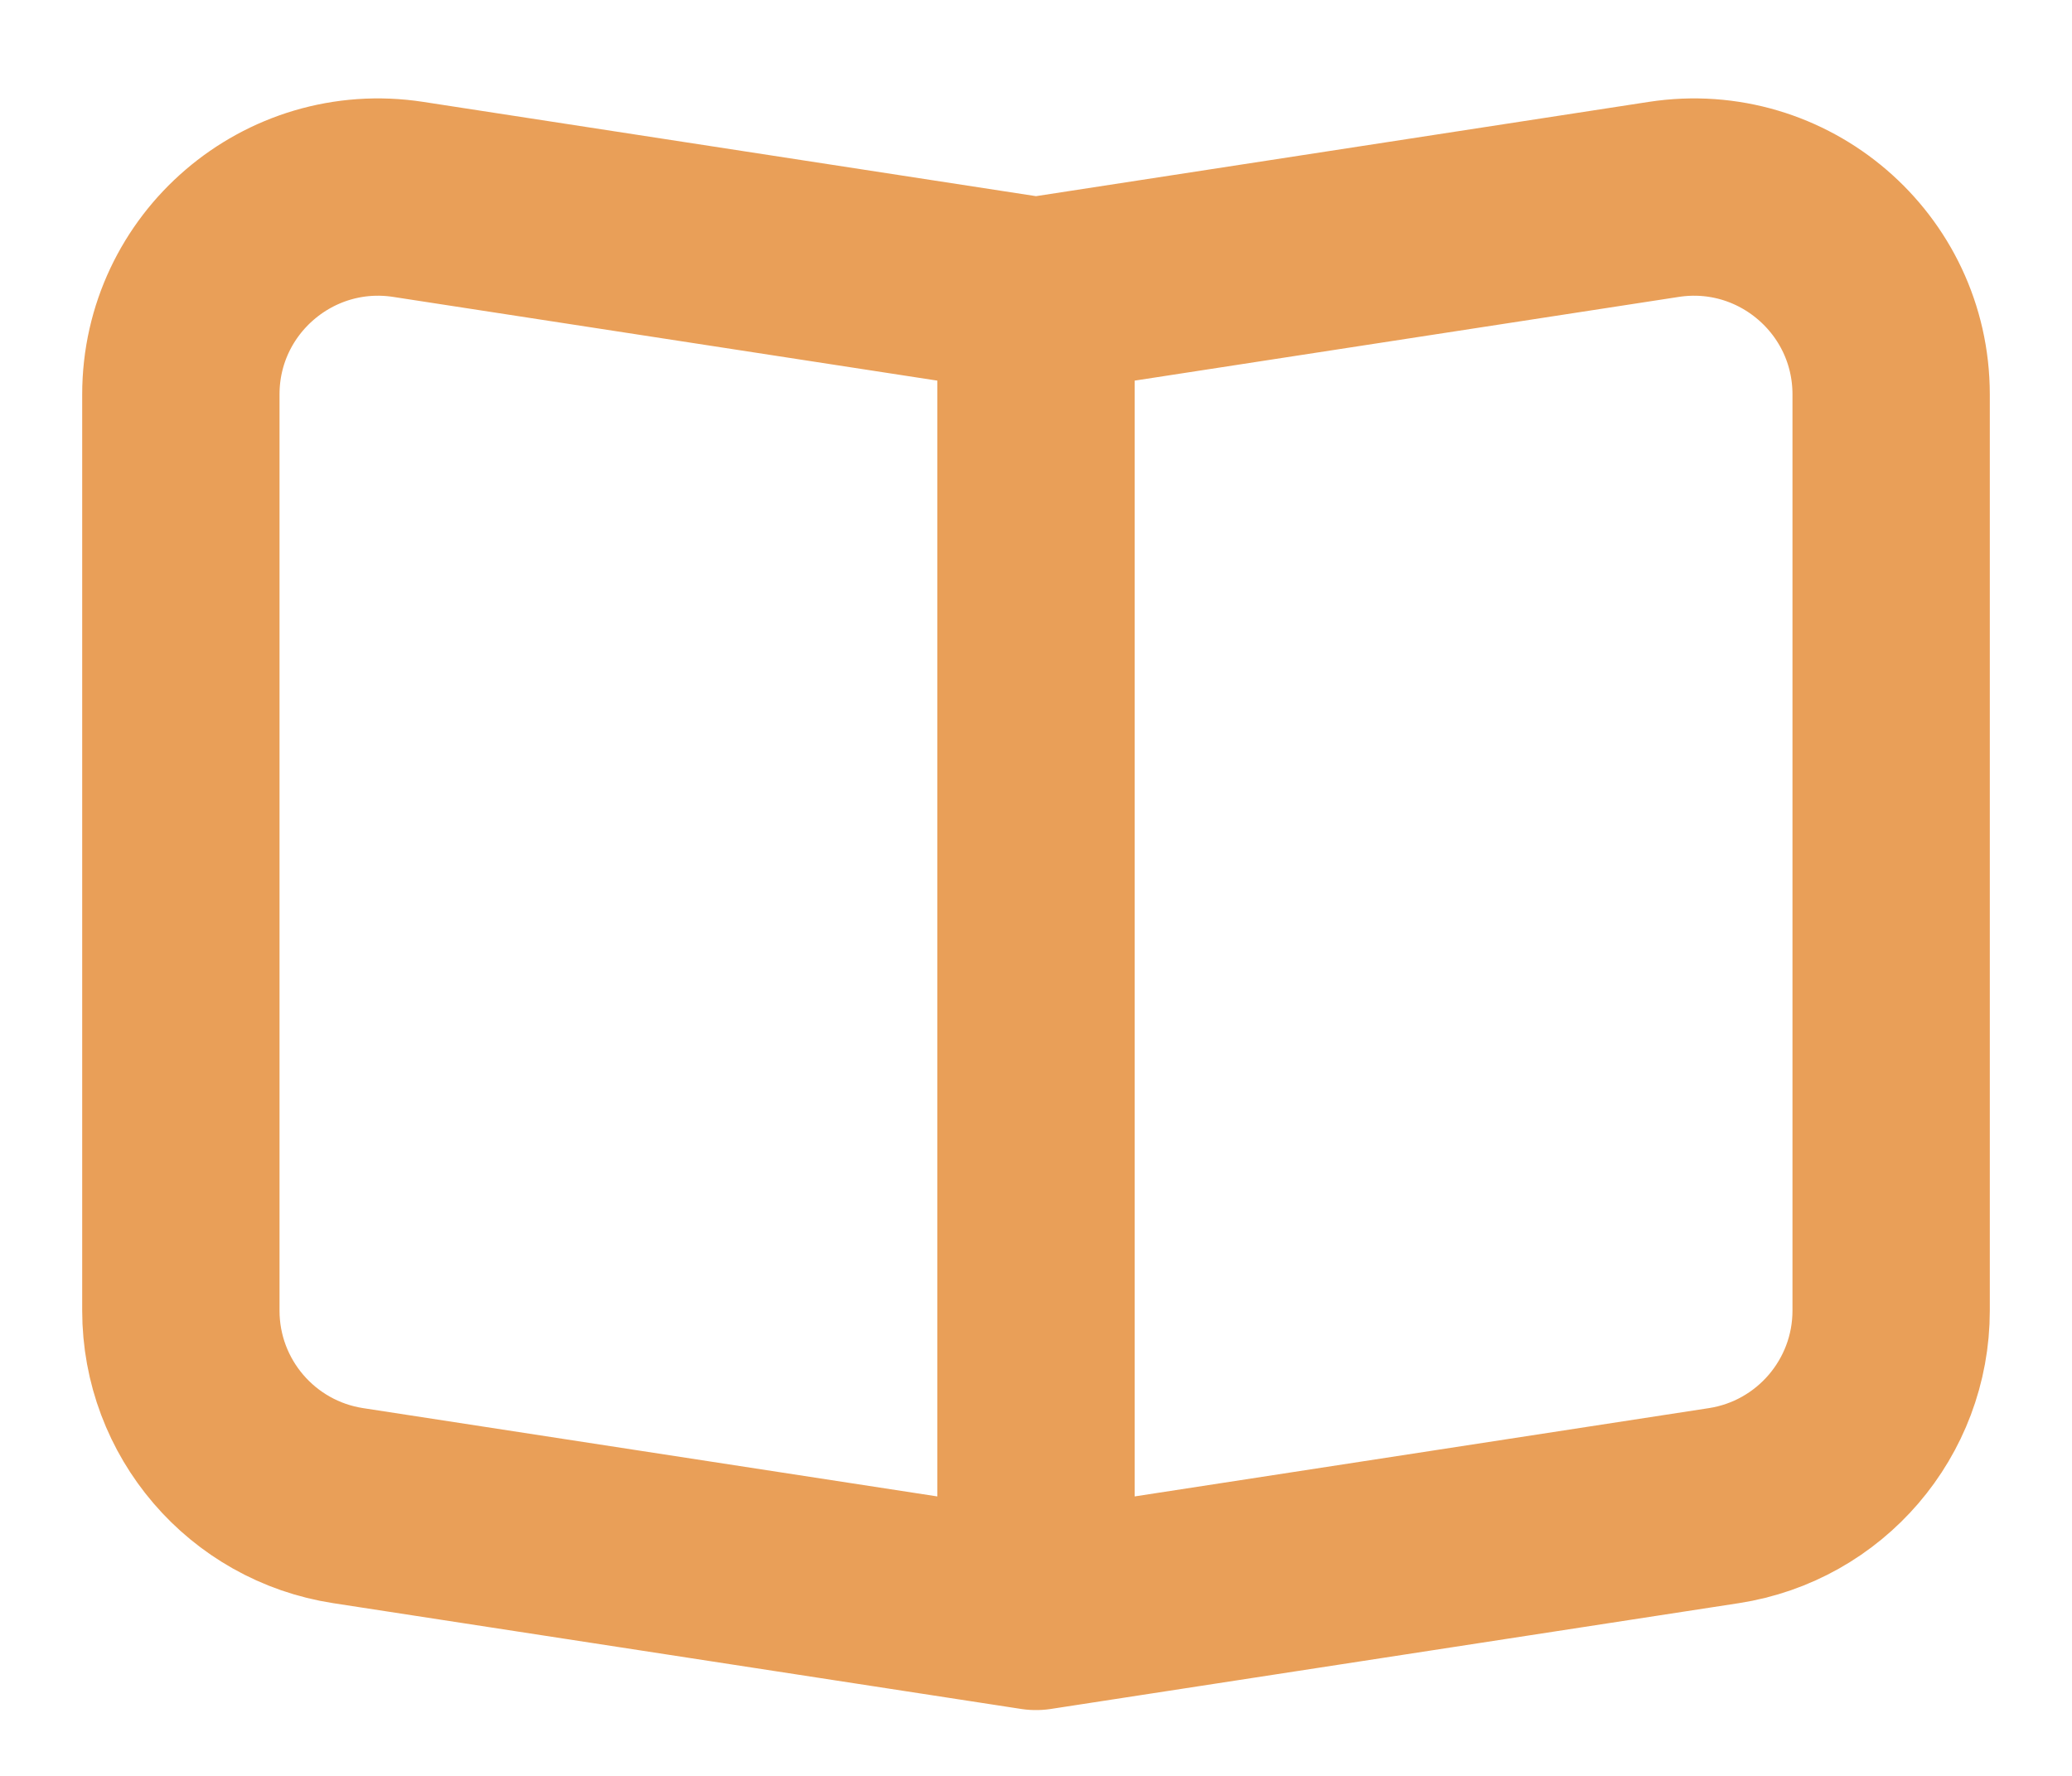 <svg width="21" height="18" viewBox="0 0 21 18" fill="none" xmlns="http://www.w3.org/2000/svg">
<path d="M10.5 3L16.863 2.021C18.074 1.835 19.167 2.772 19.167 3.998V13.284C19.167 14.271 18.446 15.111 17.471 15.261L10.5 16.333M10.5 3L4.137 2.021C2.926 1.835 1.833 2.772 1.833 3.998V13.284C1.833 14.271 2.553 15.111 3.529 15.261L10.5 16.333M10.5 3V16.333" stroke="#E99F58" stroke-width="2" stroke-linecap="round"/>
</svg>

